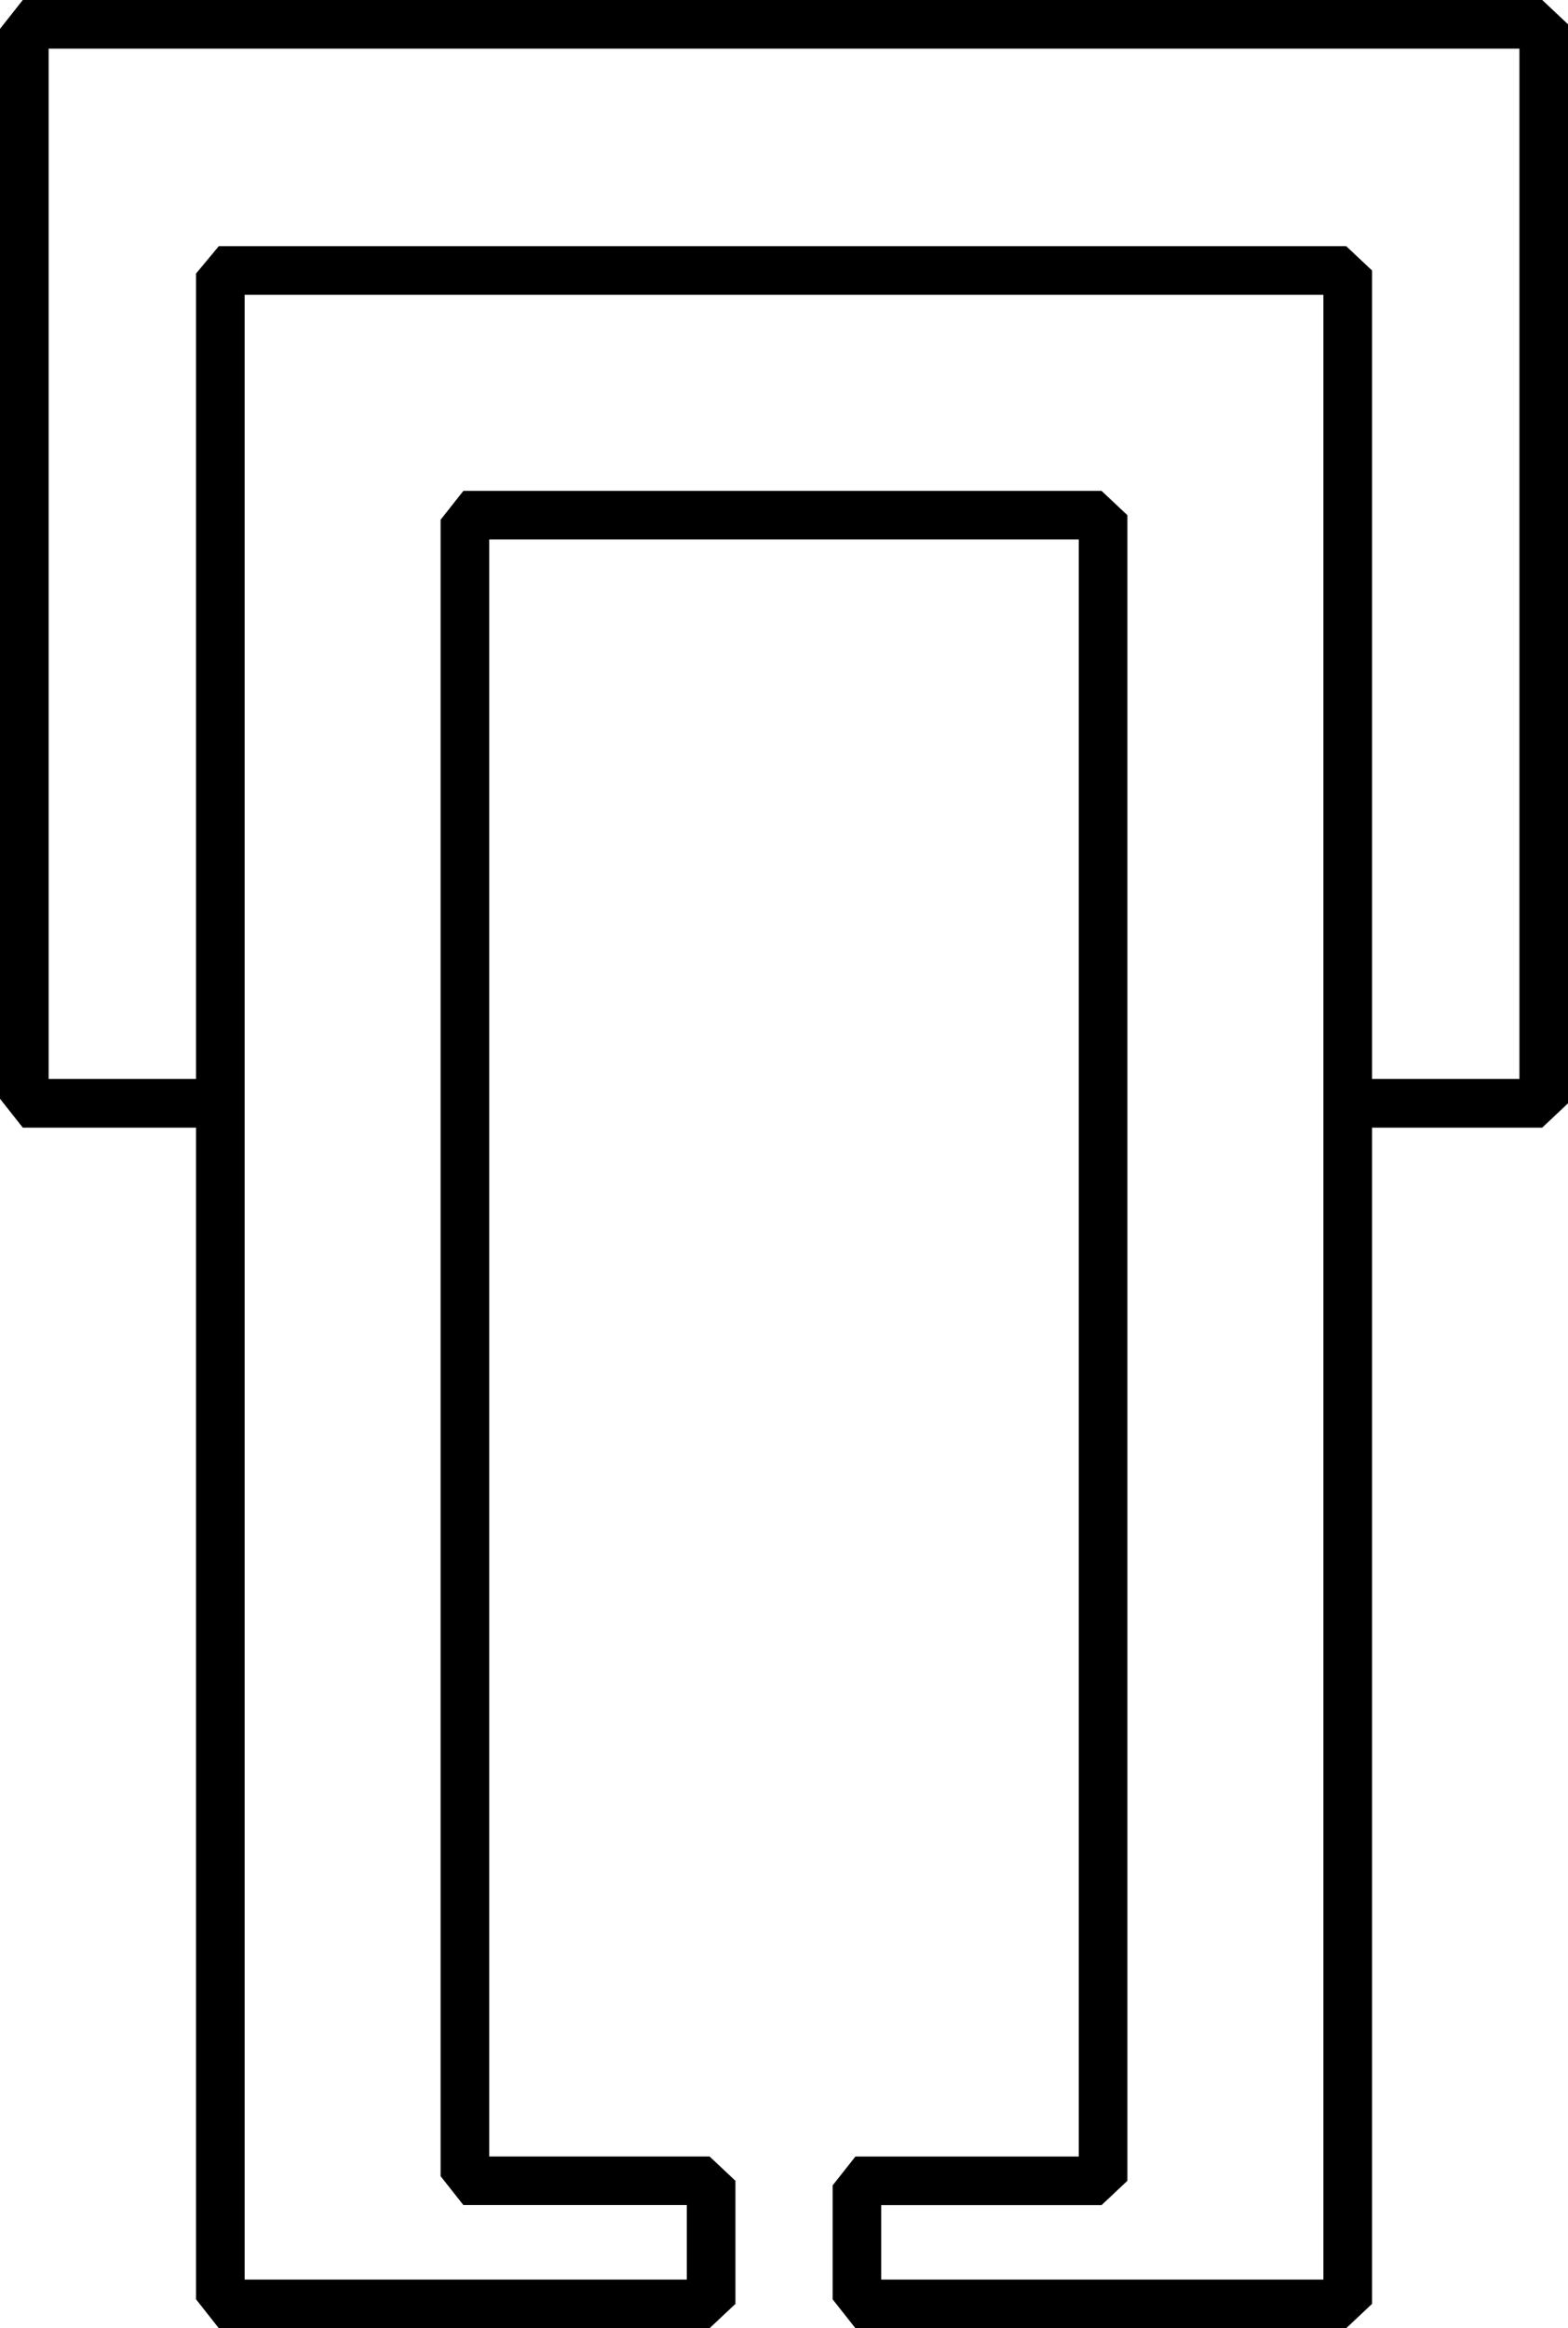 <?xml version="1.0" encoding="UTF-8" standalone="no"?>
<!-- Created with Inkscape (http://www.inkscape.org/) -->

<svg
   xmlns:dc="http://purl.org/dc/elements/1.1/"
   xmlns:cc="http://creativecommons.org/ns#"
   xmlns:rdf="http://www.w3.org/1999/02/22-rdf-syntax-ns#"
   xmlns:svg="http://www.w3.org/2000/svg"
   xmlns="http://www.w3.org/2000/svg"
   xmlns:sodipodi="http://sodipodi.sourceforge.net/DTD/sodipodi-0.dtd"
   xmlns:inkscape="http://www.inkscape.org/namespaces/inkscape"
   width="25.598mm"
   height="38.001mm"
   viewBox="0 0 25.598 38.001"
   version="1.1"
   id="svg8437"
   inkscape:version="0.92.4 (5da689c313, 2019-01-14)"
   sodipodi:docname="O32.svg">
  <defs
     id="defs8431" />
  <sodipodi:namedview
     id="base"
     pagecolor="#ffffff"
     bordercolor="#666666"
     borderopacity="1.0"
     inkscape:pageopacity="0.0"
     inkscape:pageshadow="2"
     inkscape:zoom="0.35"
     inkscape:cx="-348.97321"
     inkscape:cy="-384.21429"
     inkscape:document-units="mm"
     inkscape:current-layer="layer1"
     showgrid="false"
     fit-margin-top="0"
     fit-margin-left="0"
     fit-margin-right="0"
     fit-margin-bottom="0"
     inkscape:window-width="1920"
     inkscape:window-height="1017"
     inkscape:window-x="-8"
     inkscape:window-y="-8"
     inkscape:window-maximized="1" />
  <g
     inkscape:label="Layer 1"
     inkscape:groupmode="layer"
     id="layer1"
     transform="translate(-5.02,-9.176)">
    <g
       aria-label="𓊀"
       style="font-style:normal;font-variant:normal;font-weight:normal;font-stretch:normal;font-size:50.8px;line-height:1.25;font-family:sans-serif;-inkscape-font-specification:'sans-serif, Normal';font-variant-ligatures:normal;font-variant-caps:normal;font-variant-numeric:normal;font-feature-settings:normal;text-align:start;letter-spacing:0px;word-spacing:0px;writing-mode:lr-tb;text-anchor:start;fill:#000000;fill-opacity:1;stroke:none;stroke-width:0.265"
       id="text8984">
      <path
         d="m 27.419,27.581 v 19.199 l -0.422,0.397 h -8.012 l -0.372,-0.471 v -1.86 l 0.372,-0.471 h 3.646 V 17.982 h -9.624 v 26.392 h 3.597 l 0.422,0.397 v 2.009 l -0.422,0.397 H 8.592 L 8.22,46.705 V 27.581 H 5.392 L 5.02,27.11 V 9.647 L 5.392,9.176 H 30.197 l 0.422,0.397 V 27.184 l -0.422,0.397 z m -0.794,18.802 V 13.988 H 9.014 V 46.383 H 16.232 V 45.167 H 12.585 L 12.213,44.696 V 17.659 l 0.372,-0.471 h 10.418 l 0.422,0.397 v 27.186 l -0.422,0.397 h -3.597 v 1.215 z m 0.794,-32.792 v 13.196 h 2.406 V 9.97 H 5.814 V 26.787 H 8.22 V 13.666 13.641 L 8.592,13.194 H 26.997 Z"
         style="stroke-width:0.265"
         id="path8986"
         inkscape:connector-curvature="0" />
    </g>
  </g>
</svg>
